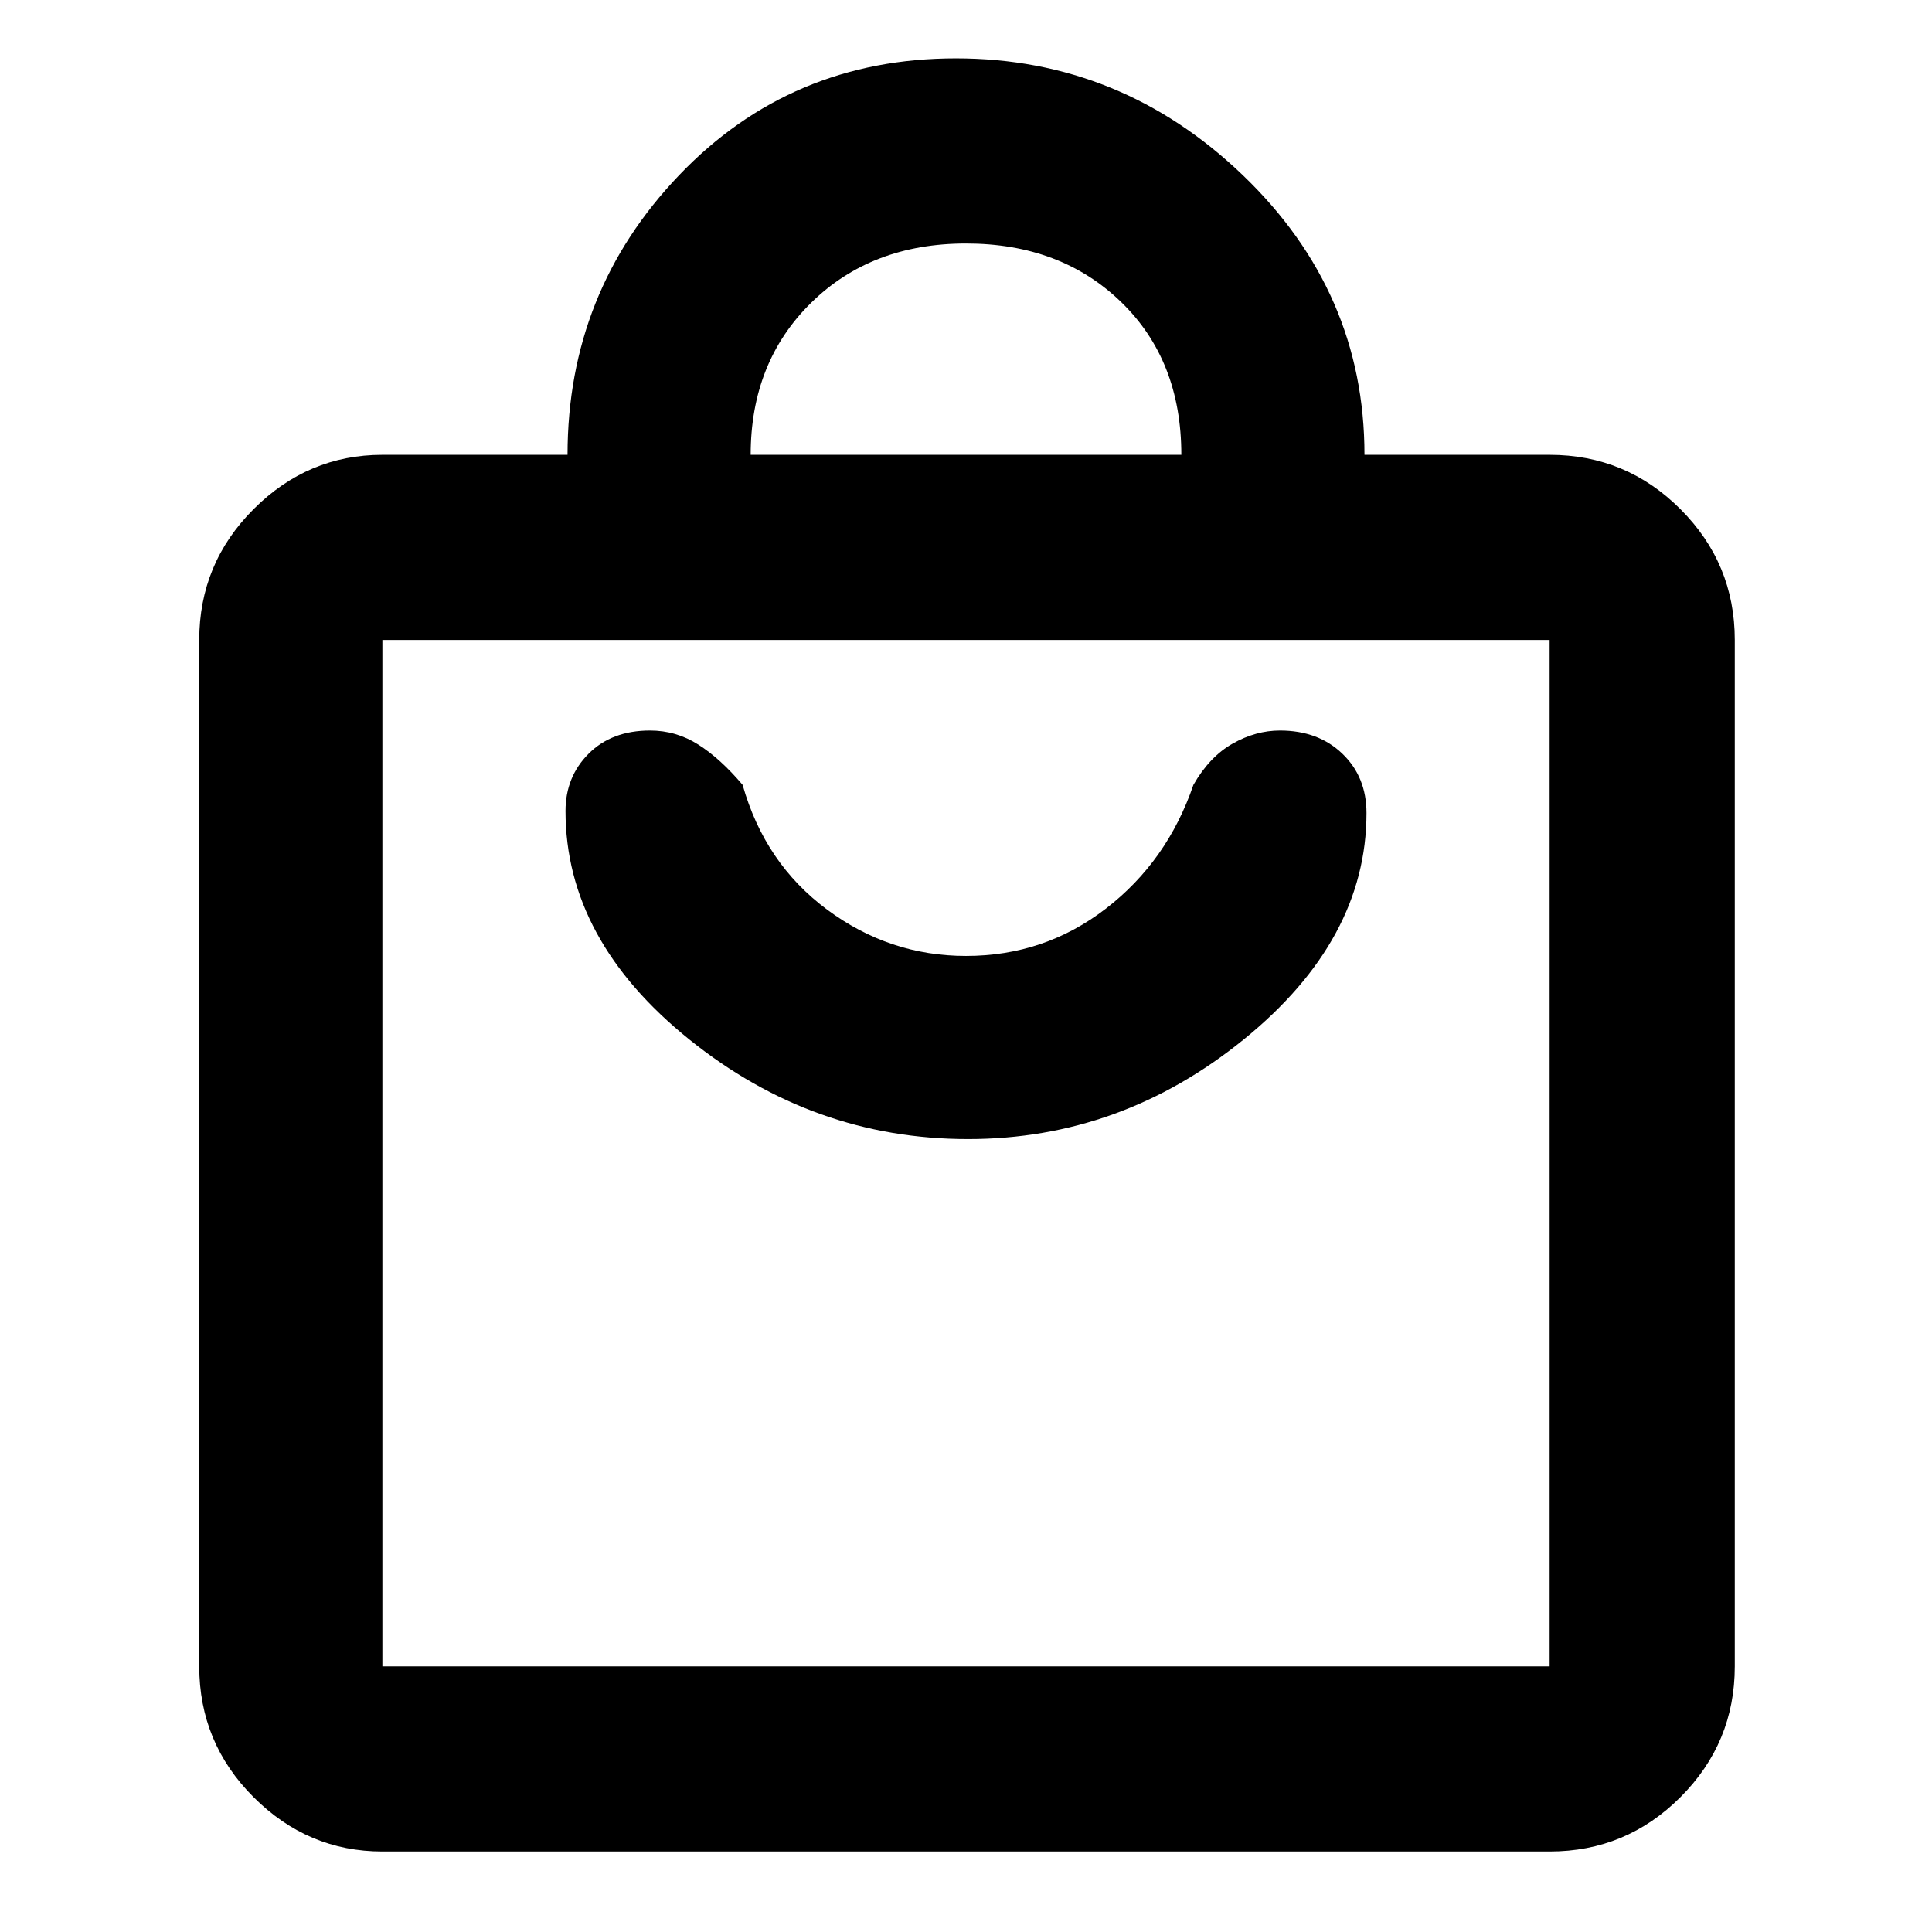 <svg xmlns="http://www.w3.org/2000/svg" height="48" width="48"><path d="M38.5 46H9.5Q7.65 46 6.3 44.65Q4.95 43.3 4.95 41.4V15.9Q4.95 14 6.3 12.65Q7.65 11.3 9.5 11.3H14.1Q14.1 7.25 16.875 4.35Q19.65 1.45 23.75 1.45Q27.85 1.45 30.875 4.35Q33.9 7.25 33.9 11.3H38.5Q40.4 11.3 41.75 12.65Q43.1 14 43.1 15.9V41.4Q43.1 43.3 41.75 44.65Q40.4 46 38.5 46ZM18.65 11.3H29.35Q29.35 8.95 27.85 7.5Q26.35 6.05 24 6.05Q21.65 6.05 20.15 7.525Q18.65 9 18.65 11.3ZM38.5 41.4Q38.5 41.4 38.5 41.4Q38.5 41.4 38.5 41.4V15.9Q38.5 15.9 38.5 15.9Q38.5 15.9 38.5 15.9H9.5Q9.5 15.9 9.5 15.9Q9.5 15.9 9.5 15.9V41.4Q9.5 41.4 9.5 41.4Q9.5 41.4 9.5 41.4ZM24.05 28.3Q27.85 28.3 30.9 25.825Q33.95 23.35 33.95 20.2Q33.95 19.3 33.35 18.725Q32.75 18.15 31.8 18.15Q31.2 18.15 30.625 18.475Q30.05 18.8 29.65 19.5Q29 21.4 27.475 22.575Q25.95 23.75 24 23.75Q22.1 23.75 20.55 22.6Q19 21.45 18.45 19.5Q17.9 18.85 17.35 18.5Q16.8 18.15 16.15 18.15Q15.2 18.15 14.625 18.725Q14.05 19.3 14.05 20.15Q14.05 23.35 17.125 25.825Q20.2 28.3 24.05 28.3ZM9.5 15.9Q9.5 15.9 9.5 15.9Q9.5 15.9 9.5 15.9V41.4Q9.5 41.4 9.5 41.4Q9.5 41.4 9.5 41.4Q9.5 41.4 9.5 41.4Q9.5 41.4 9.5 41.4V15.9Q9.5 15.9 9.5 15.9Q9.5 15.9 9.5 15.9Z"/></svg>